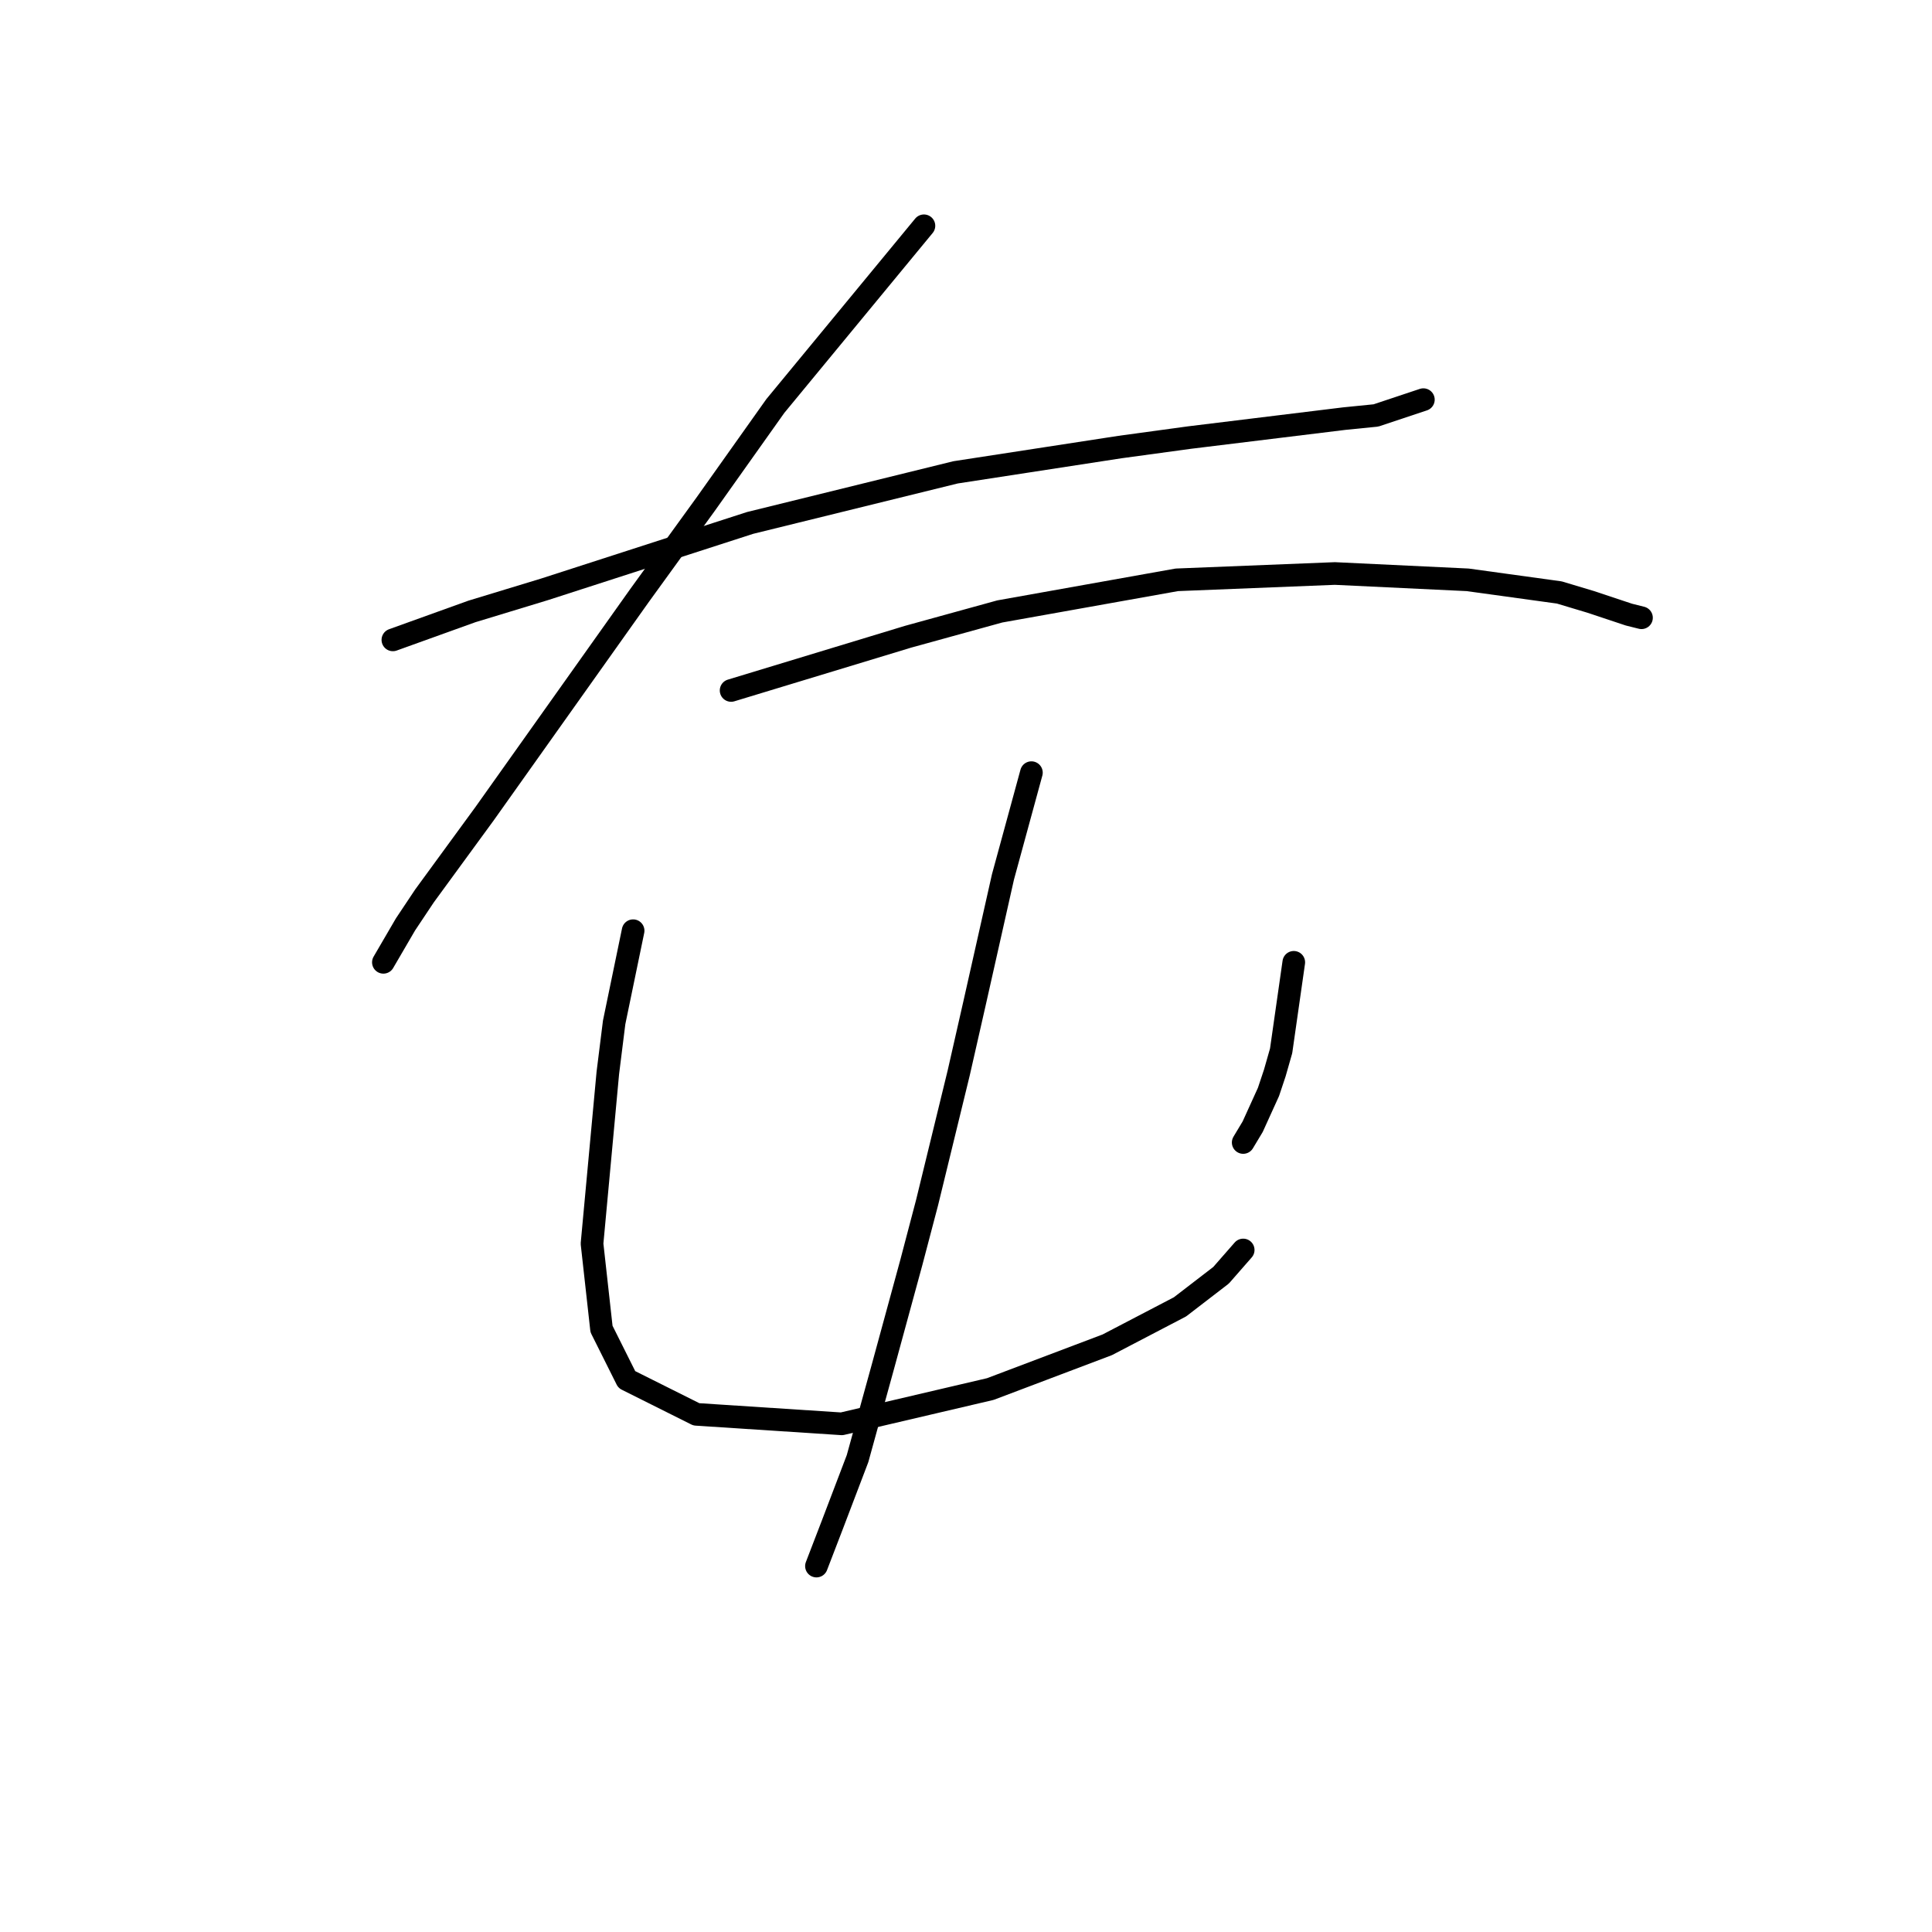 <?xml version="1.0" standalone="no"?>
    <svg width="256" height="256" xmlns="http://www.w3.org/2000/svg" version="1.1">
    <polyline stroke="black" stroke-width="3" stroke-linecap="round" fill="transparent" stroke-linejoin="round" points="52.058 84.788 62.529 81.019 72.163 78.087 99.388 69.291 126.614 62.589 148.395 59.238 157.609 57.981 178.133 55.468 182.322 55.049 188.605 52.955 188.605 52.955 " />
        <polyline stroke="black" stroke-width="3" stroke-linecap="round" fill="transparent" stroke-linejoin="round" points="122.426 29.918 102.739 53.793 93.525 66.777 84.729 78.924 64.205 107.825 56.246 118.716 53.733 122.485 50.801 127.512 50.801 127.512 " />
        <polyline stroke="black" stroke-width="3" stroke-linecap="round" fill="transparent" stroke-linejoin="round" points="96.875 91.49 120.331 84.369 132.478 81.019 155.934 76.83 176.877 75.992 194.469 76.83 206.616 78.505 210.804 79.762 215.831 81.437 217.506 81.856 217.506 81.856 " />
        <polyline stroke="black" stroke-width="3" stroke-linecap="round" fill="transparent" stroke-linejoin="round" points="83.891 123.323 81.378 135.47 80.54 142.172 78.446 164.79 79.702 176.099 83.053 182.801 92.268 187.408 111.535 188.665 131.222 184.057 146.719 178.193 156.353 173.167 161.798 168.978 164.73 165.628 164.73 165.628 " />
        <polyline stroke="black" stroke-width="3" stroke-linecap="round" fill="transparent" stroke-linejoin="round" points="171.432 127.512 169.756 139.24 168.919 142.172 168.081 144.685 165.987 149.292 164.73 151.386 164.73 151.386 " />
        <polyline stroke="black" stroke-width="3" stroke-linecap="round" fill="transparent" stroke-linejoin="round" points="136.667 102.38 132.897 116.202 129.127 132.957 127.033 142.172 122.844 159.345 120.75 167.303 116.98 181.125 113.63 193.272 110.279 202.068 108.184 207.513 108.184 207.513 " />
        </svg>